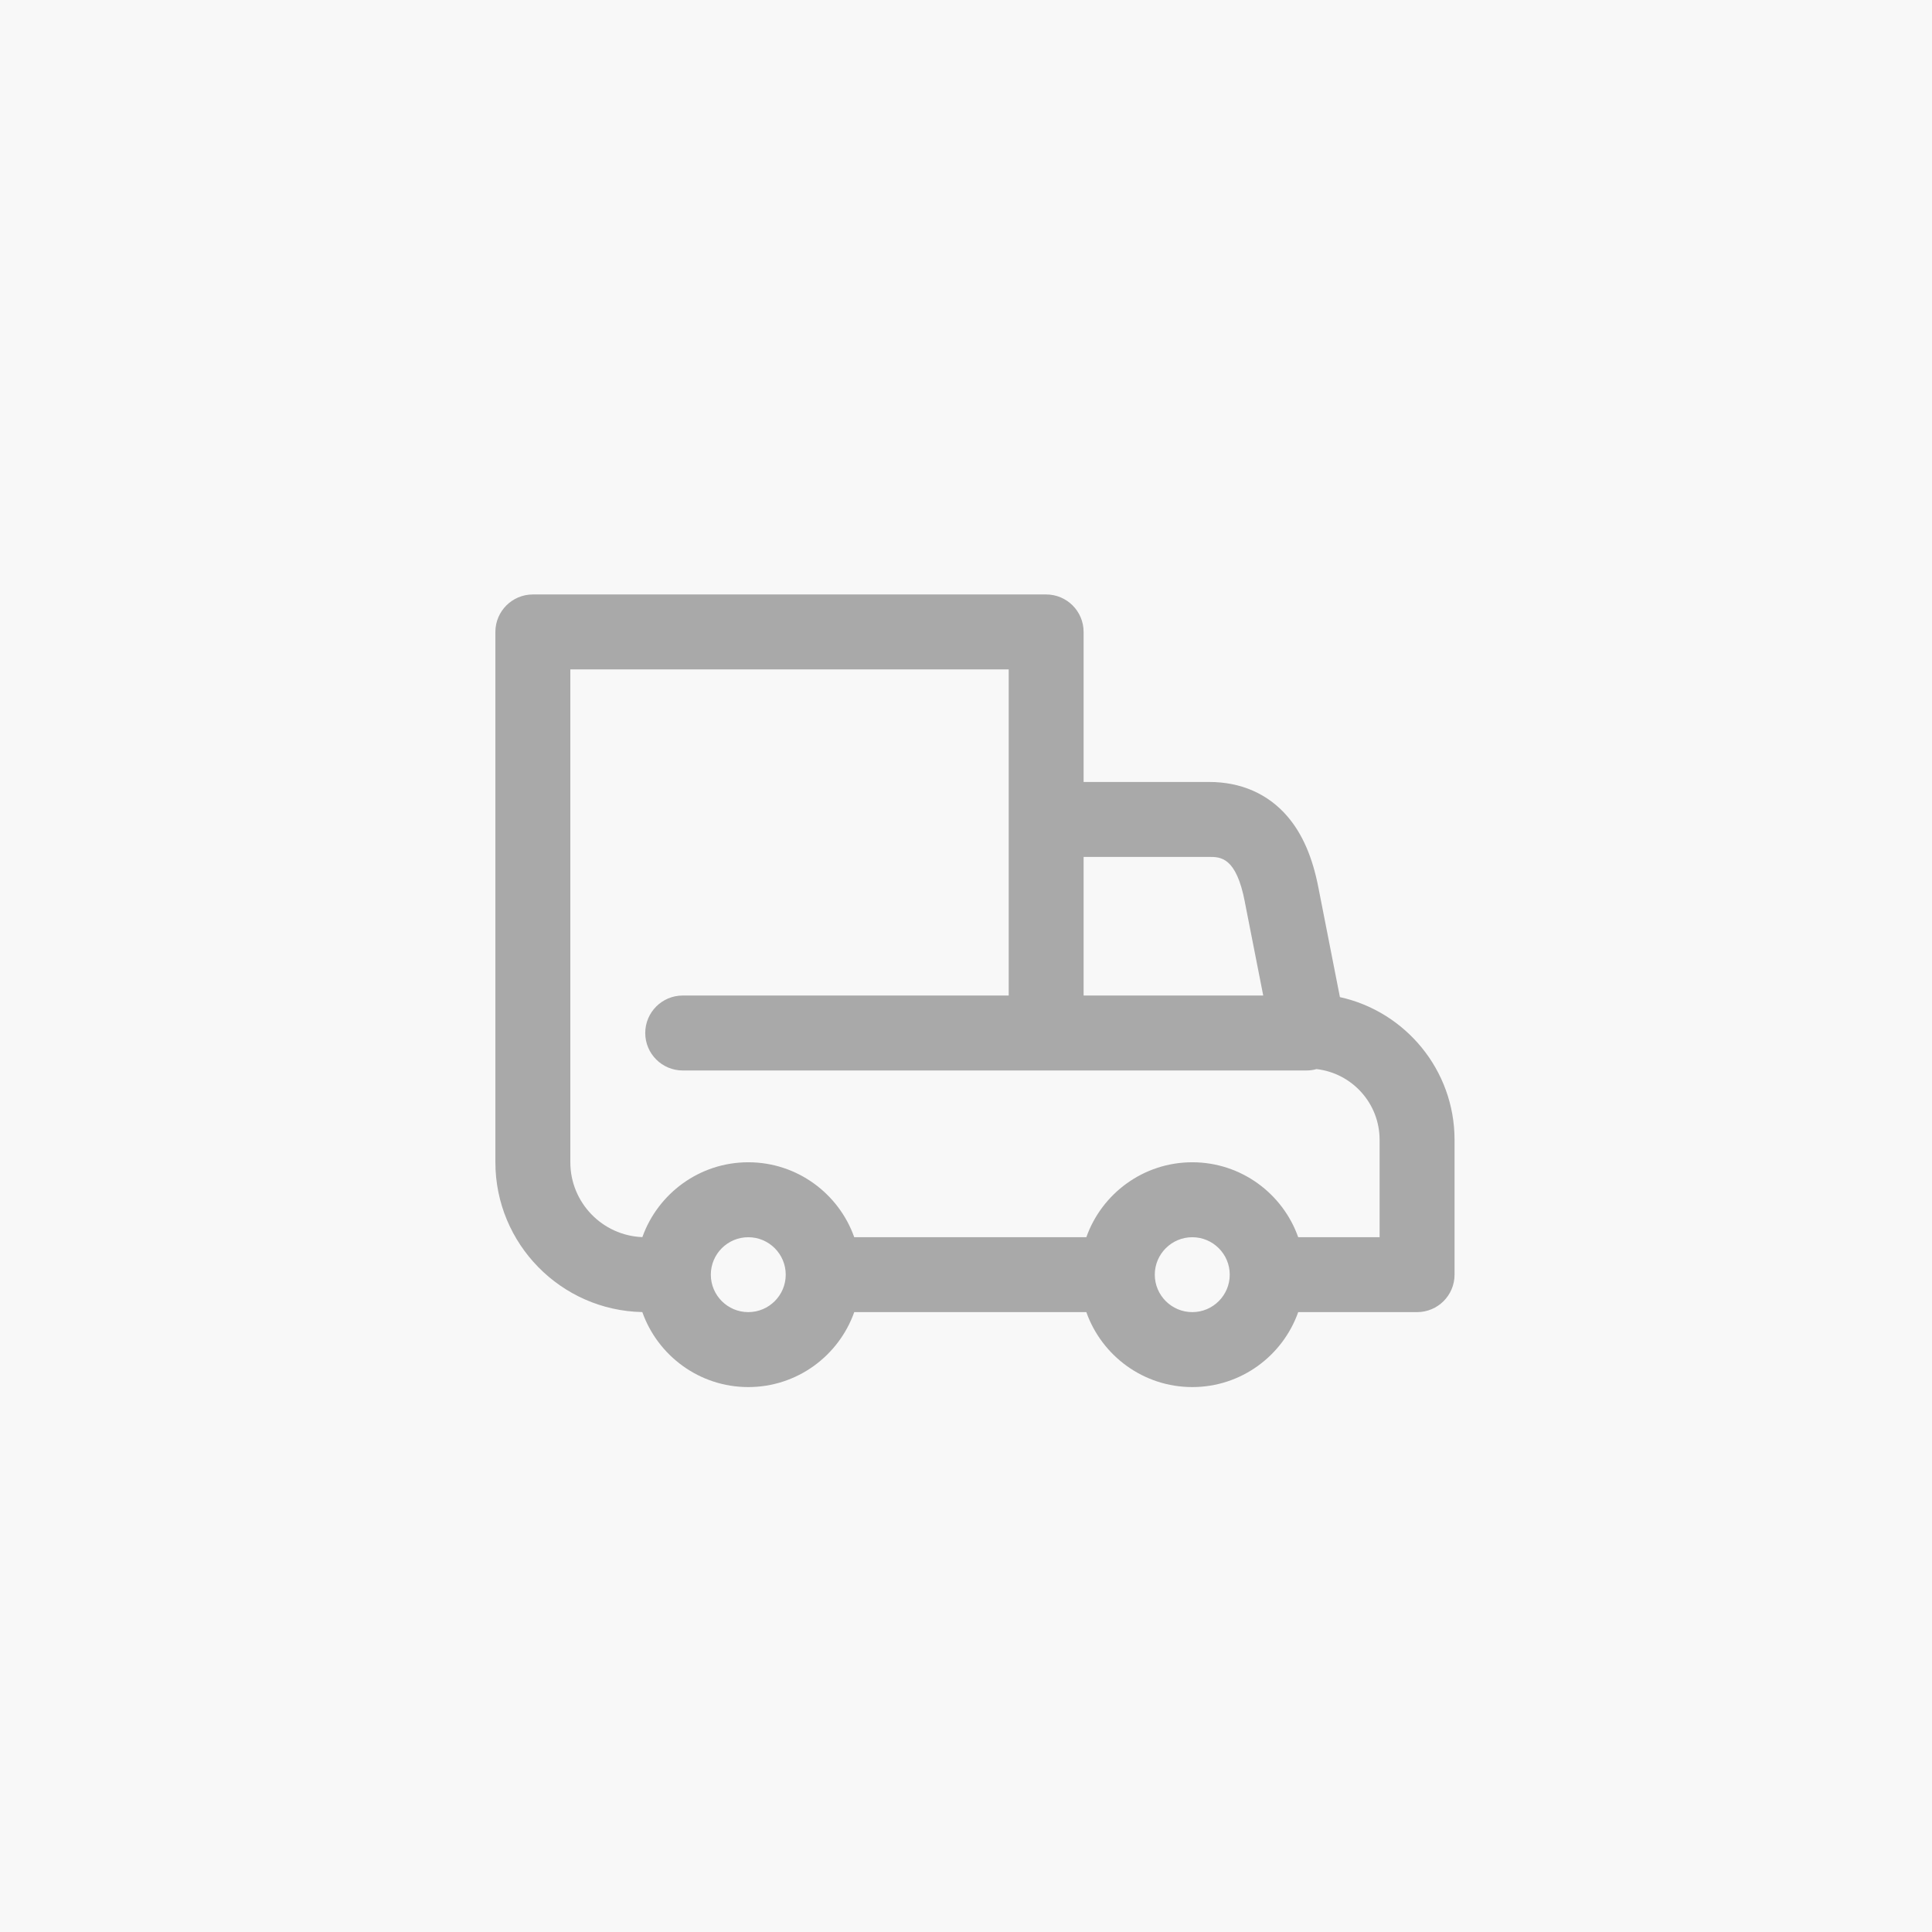 <svg width="39" height="39" viewBox="0 0 39 39" fill="none" xmlns="http://www.w3.org/2000/svg">
<rect width="39" height="39" fill="#F8F8F8"/>
<path d="M27.048 20.128L26.615 17.924C26.496 17.306 26.292 16.834 25.989 16.481C25.599 16.026 25.053 15.785 24.408 15.785H21.874V12.756C21.874 12.339 21.536 12 21.118 12H10.756C10.339 12 10 12.339 10 12.756V23.462C10 25.11 11.325 26.454 12.966 26.486C13.278 27.367 14.119 28 15.105 28C16.091 28 16.932 27.368 17.244 26.487H21.929C22.241 27.368 23.082 28 24.068 28C25.054 28 25.894 27.368 26.206 26.487H28.605C29.023 26.487 29.362 26.149 29.362 25.731V23.008C29.362 21.6 28.37 20.419 27.048 20.128ZM21.874 17.298H24.408C24.639 17.298 24.955 17.298 25.13 18.211C25.13 18.212 25.13 18.213 25.13 18.215L25.5 20.096H21.874V17.298ZM15.105 26.487C14.688 26.487 14.349 26.148 14.349 25.731C14.349 25.314 14.688 24.975 15.105 24.975C15.522 24.975 15.861 25.314 15.861 25.731C15.861 26.148 15.522 26.487 15.105 26.487ZM24.068 26.487C23.651 26.487 23.311 26.148 23.311 25.731C23.311 25.314 23.651 24.975 24.068 24.975C24.485 24.975 24.824 25.314 24.824 25.731C24.824 26.148 24.485 26.487 24.068 26.487ZM27.849 24.975H26.206C25.894 24.094 25.054 23.462 24.068 23.462C23.082 23.462 22.241 24.094 21.929 24.975H17.244C16.932 24.094 16.091 23.462 15.105 23.462C14.12 23.462 13.28 24.094 12.967 24.973C12.16 24.942 11.513 24.276 11.513 23.462V13.513H20.362V20.096H13.782C13.364 20.096 13.025 20.435 13.025 20.853C13.025 21.27 13.364 21.609 13.782 21.609H26.374C26.445 21.609 26.512 21.599 26.576 21.581C27.292 21.663 27.849 22.271 27.849 23.008V24.975Z" fill="#A9A9A9"/>
</svg>
